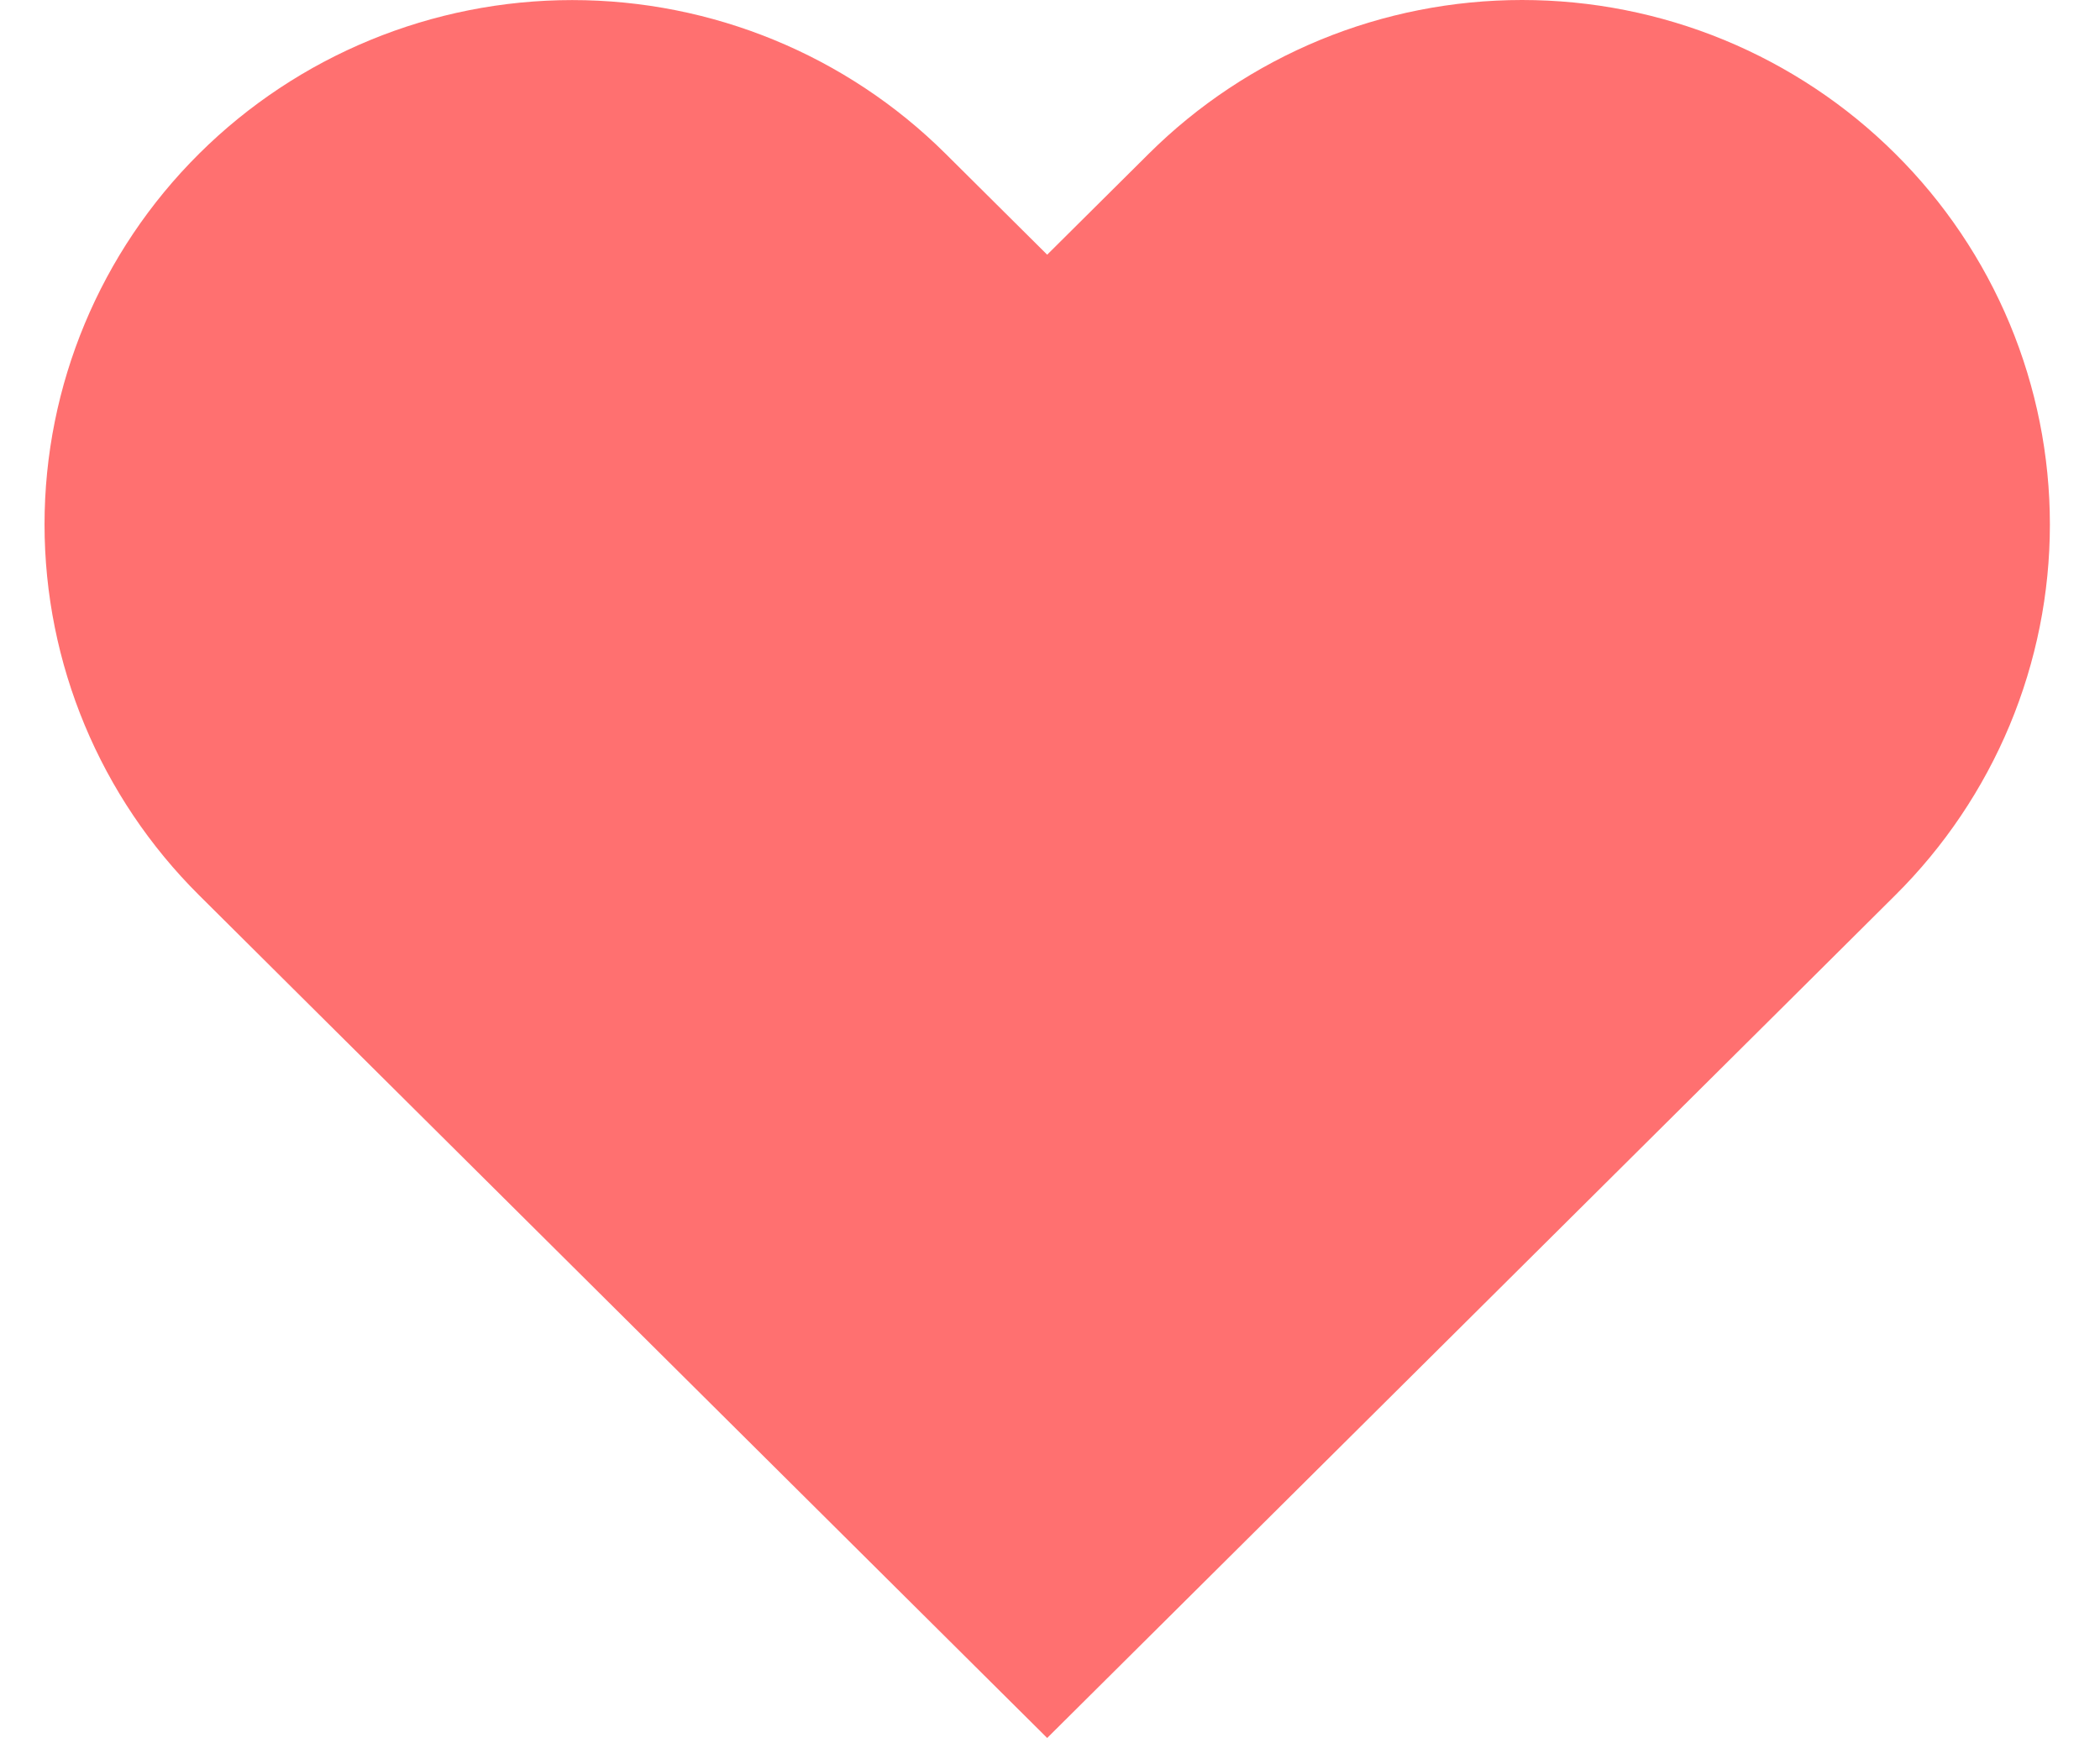 <svg width="29" height="24" viewBox="0 0 29 24" fill="none" xmlns="http://www.w3.org/2000/svg">
<path d="M26.172 2.122C25.496 1.449 24.692 0.916 23.808 0.551C22.924 0.187 21.976 0 21.019 0C20.062 0 19.114 0.187 18.23 0.551C17.346 0.916 16.542 1.449 15.865 2.122L14.461 3.517L13.057 2.122C11.69 0.764 9.836 0.001 7.903 0.001C5.971 0.001 4.117 0.764 2.75 2.122C1.383 3.48 0.615 5.322 0.615 7.242C0.615 9.163 1.383 11.005 2.75 12.363L4.154 13.759L14.461 24L24.768 13.759L26.172 12.363C26.849 11.691 27.386 10.893 27.753 10.014C28.119 9.135 28.308 8.194 28.308 7.242C28.308 6.291 28.119 5.35 27.753 4.471C27.386 3.592 26.849 2.794 26.172 2.122Z" fill="#FF7070"/>
</svg>
